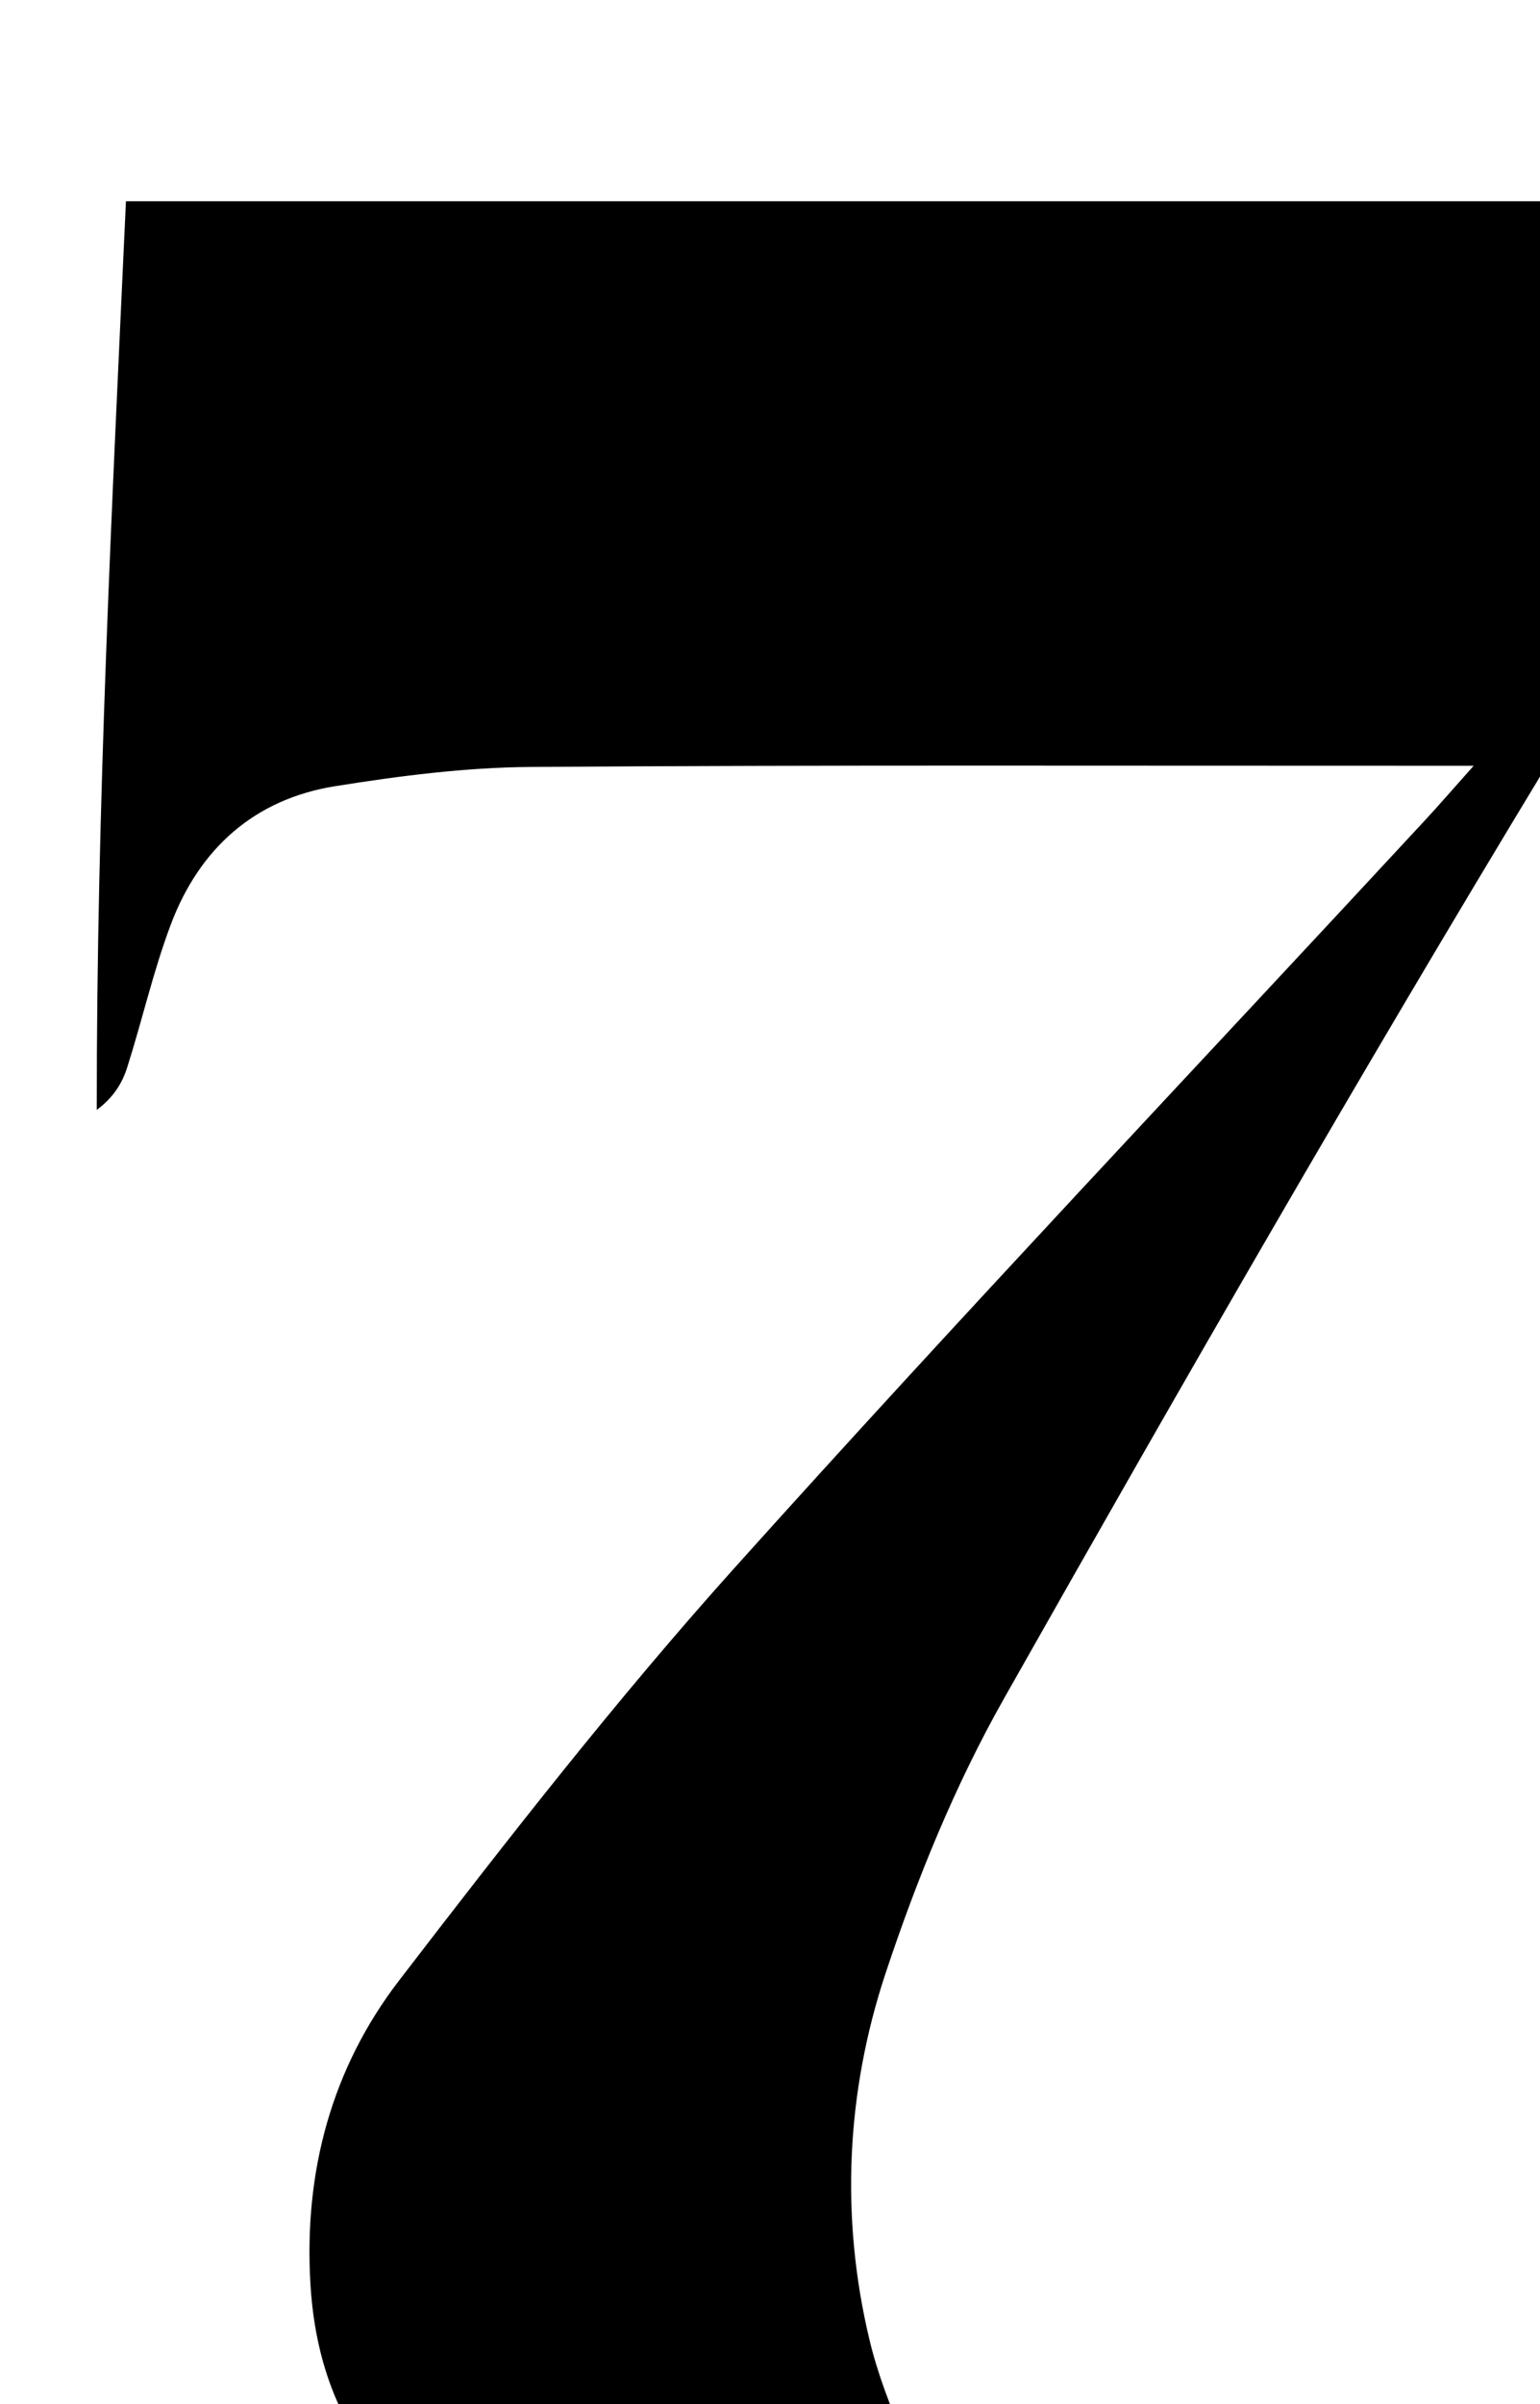 <?xml version="1.0" encoding="iso-8859-1"?>
<!-- Generator: Adobe Illustrator 25.2.1, SVG Export Plug-In . SVG Version: 6.00 Build 0)  -->
<svg version="1.1" xmlns="http://www.w3.org/2000/svg" xmlns:xlink="http://www.w3.org/1999/xlink" x="0px" y="0px"
	 viewBox="0 0 133.115 207.667" style="enable-background:new 0 0 133.115 207.667;" xml:space="preserve">
<g>
	<path d="M127.381,66.148c-2.492,0-3.774,0-5.056,0c-25.496,0.009-50.993-0.079-76.488,0.103c-5.626,0.04-11.288,0.771-16.857,1.659
		c-6.985,1.113-11.741,5.389-14.211,11.937c-1.519,4.028-2.471,8.268-3.781,12.38c-0.427,1.339-1.179,2.575-2.624,3.648
		c-0.018-26.191,1.314-52.153,2.523-78.493c43.405,0,86.598,0,130.276,0c0,6.959-0.538,13.801,0.123,20.524
		c1.048,10.649-2.297,19.484-7.774,28.523c-16.043,26.476-31.476,53.33-46.72,80.277c-4.229,7.475-7.54,15.602-10.251,23.769
		c-3.402,10.251-3.903,21.055-1.4,31.574c1.434,6.028,4.531,11.659,7.135,18.1c-0.377,0.261-1.304,1.24-2.435,1.636
		c-13.891,4.869-27.496,4.627-40.406-3.008c-8.046-4.758-12.033-12.069-12.599-21.43c-0.589-9.732,1.825-18.681,7.67-26.283
		c9.328-12.132,18.759-24.245,28.978-35.62c19.595-21.811,39.774-43.096,59.706-64.604C124.31,69.633,125.385,68.386,127.381,66.148
		z"/>
</g>
</svg>
